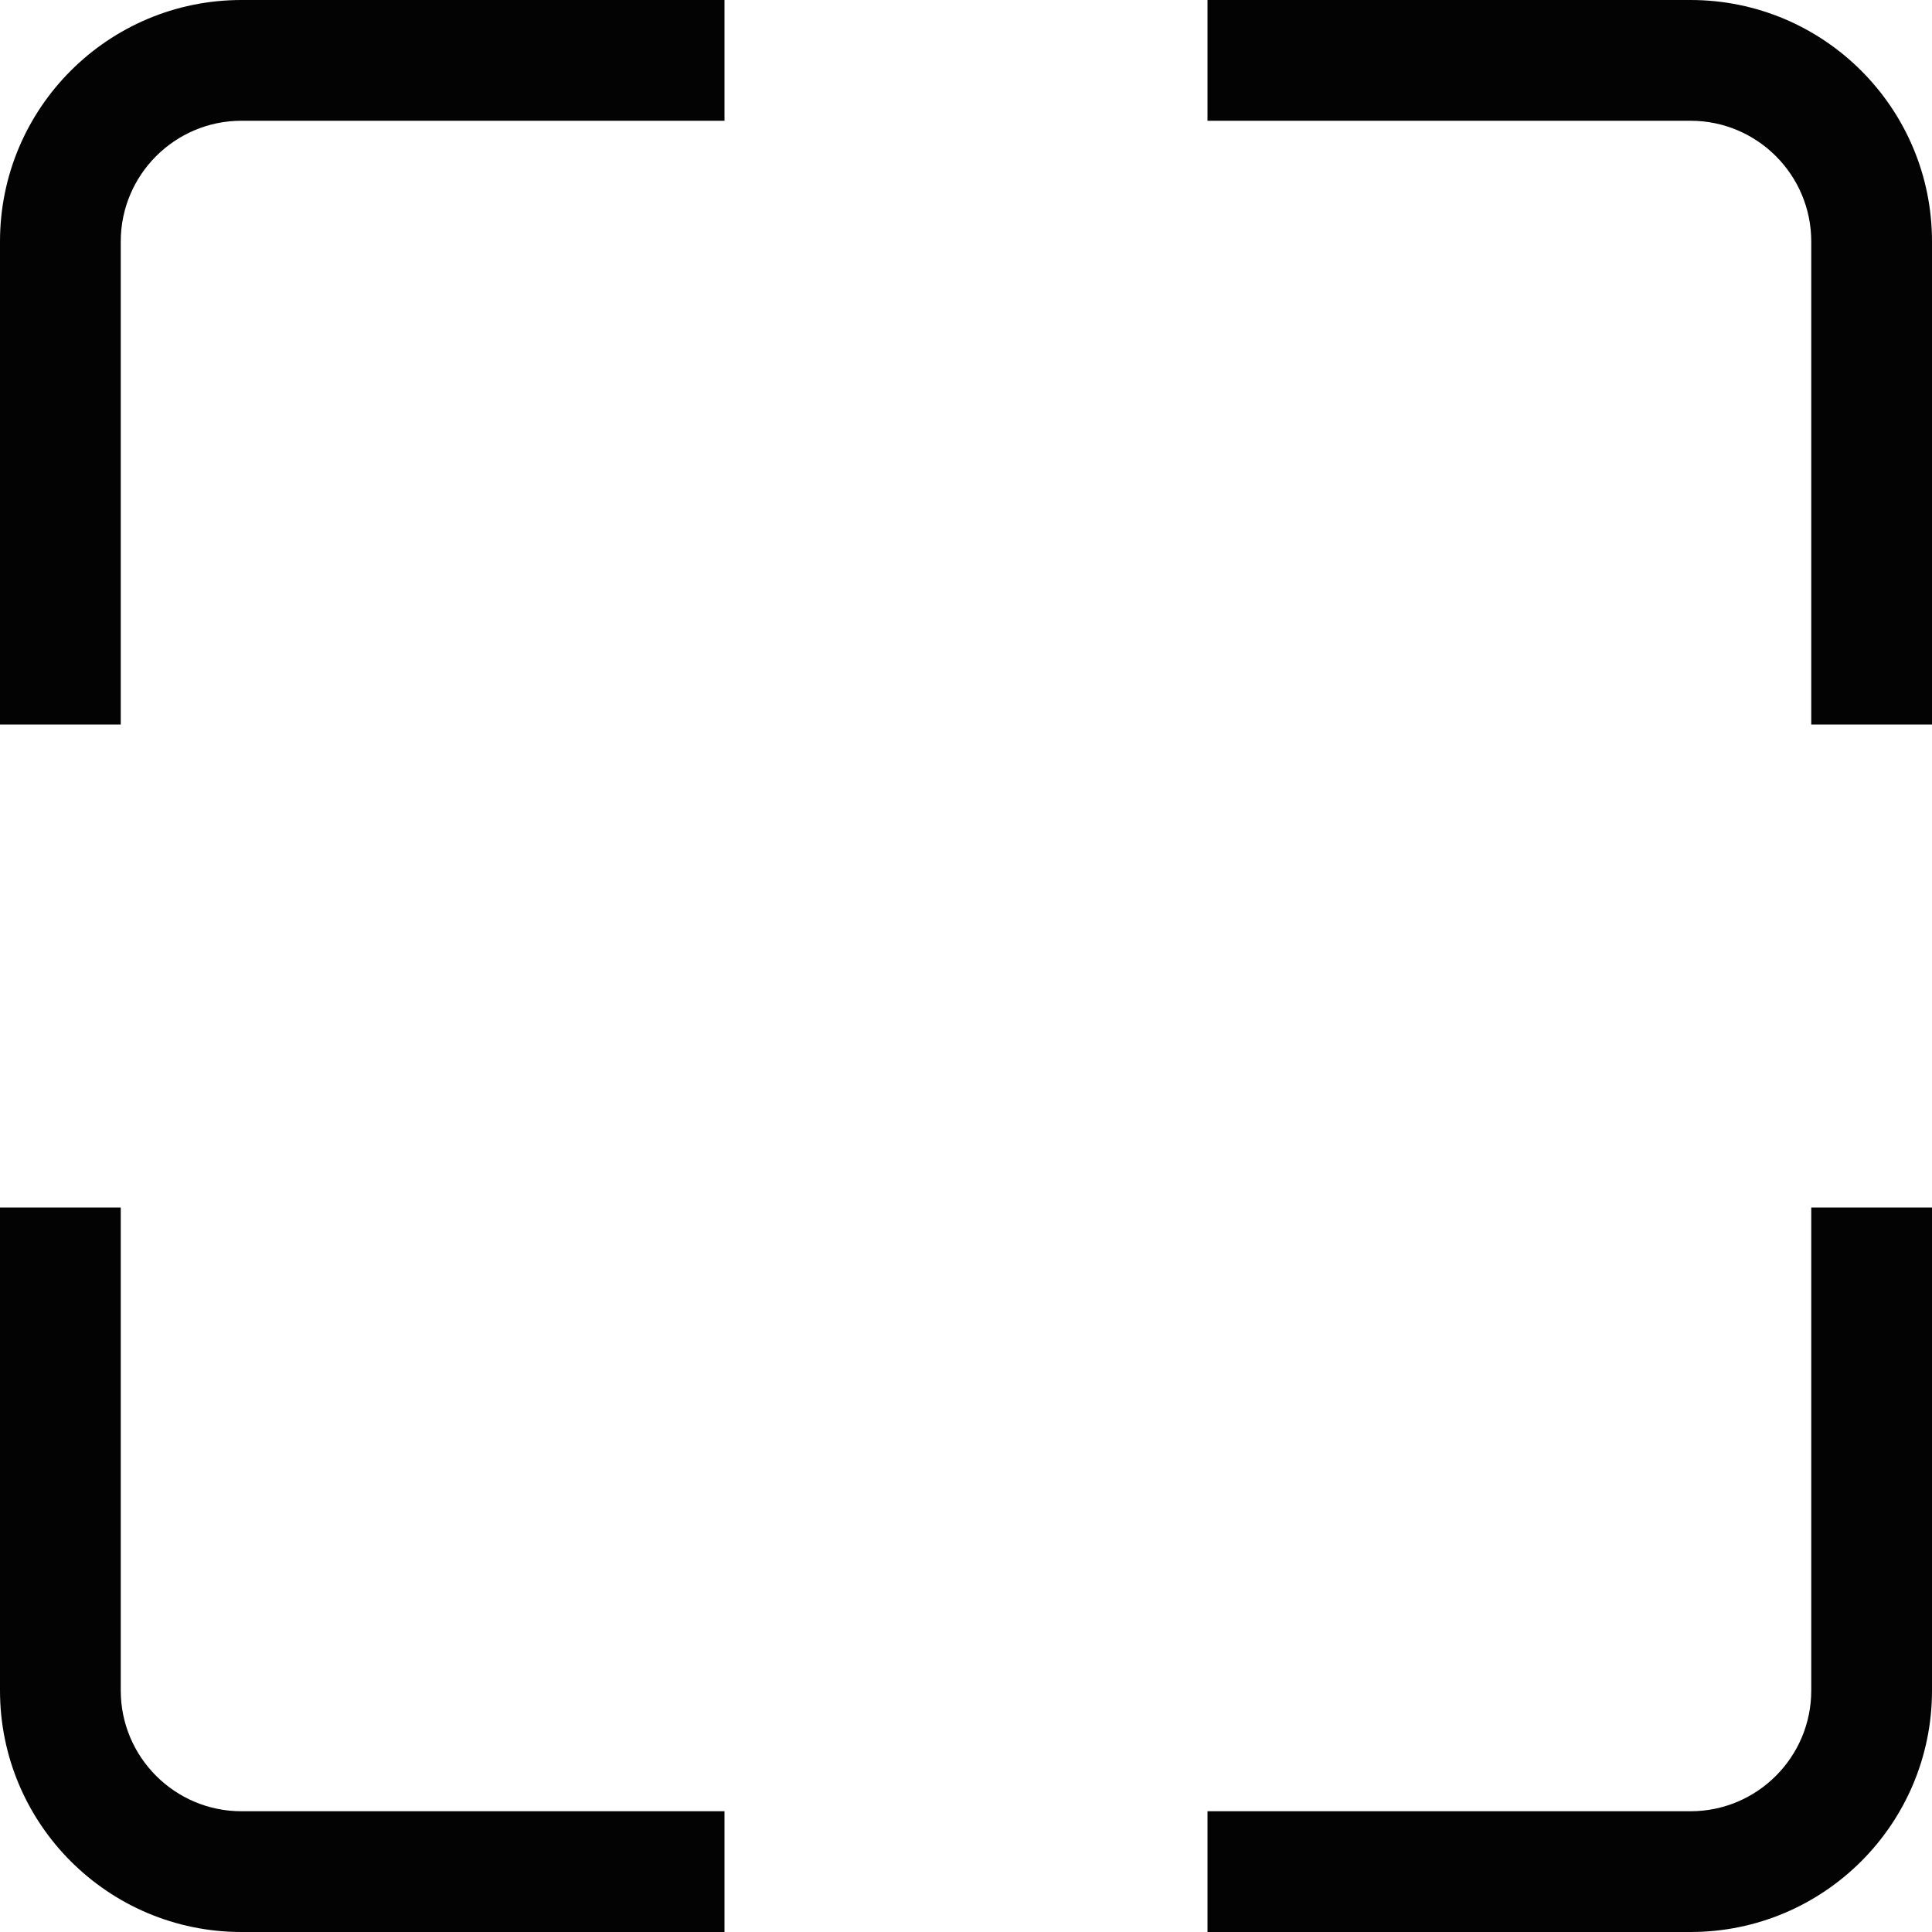 <svg xmlns="http://www.w3.org/2000/svg" width="32" height="32" viewBox="0 0 32 32">
    <g fill="none" fill-rule="evenodd">
        <g fill="#030303">
            <g>
                <path d="M28 0h-8v2h8c1.104 0 2 .896 2 2v8h2V4c0-2.209-1.791-4-4-4zm2 28c0 1.104-.896 2-2 2h-8v2h8c2.209 0 4-1.791 4-4v-8h-2v8zM2 28v-8H0v8c0 2.209 1.791 4 4 4h8v-2H4c-1.104 0-2-.896-2-2zM0 4v8h2V4c0-1.104.896-2 2-2h8V0H4C1.791 0 0 1.791 0 4z" transform="translate(-724 -628) translate(724 628)"/>
            </g>
        </g>
    </g>
</svg>
